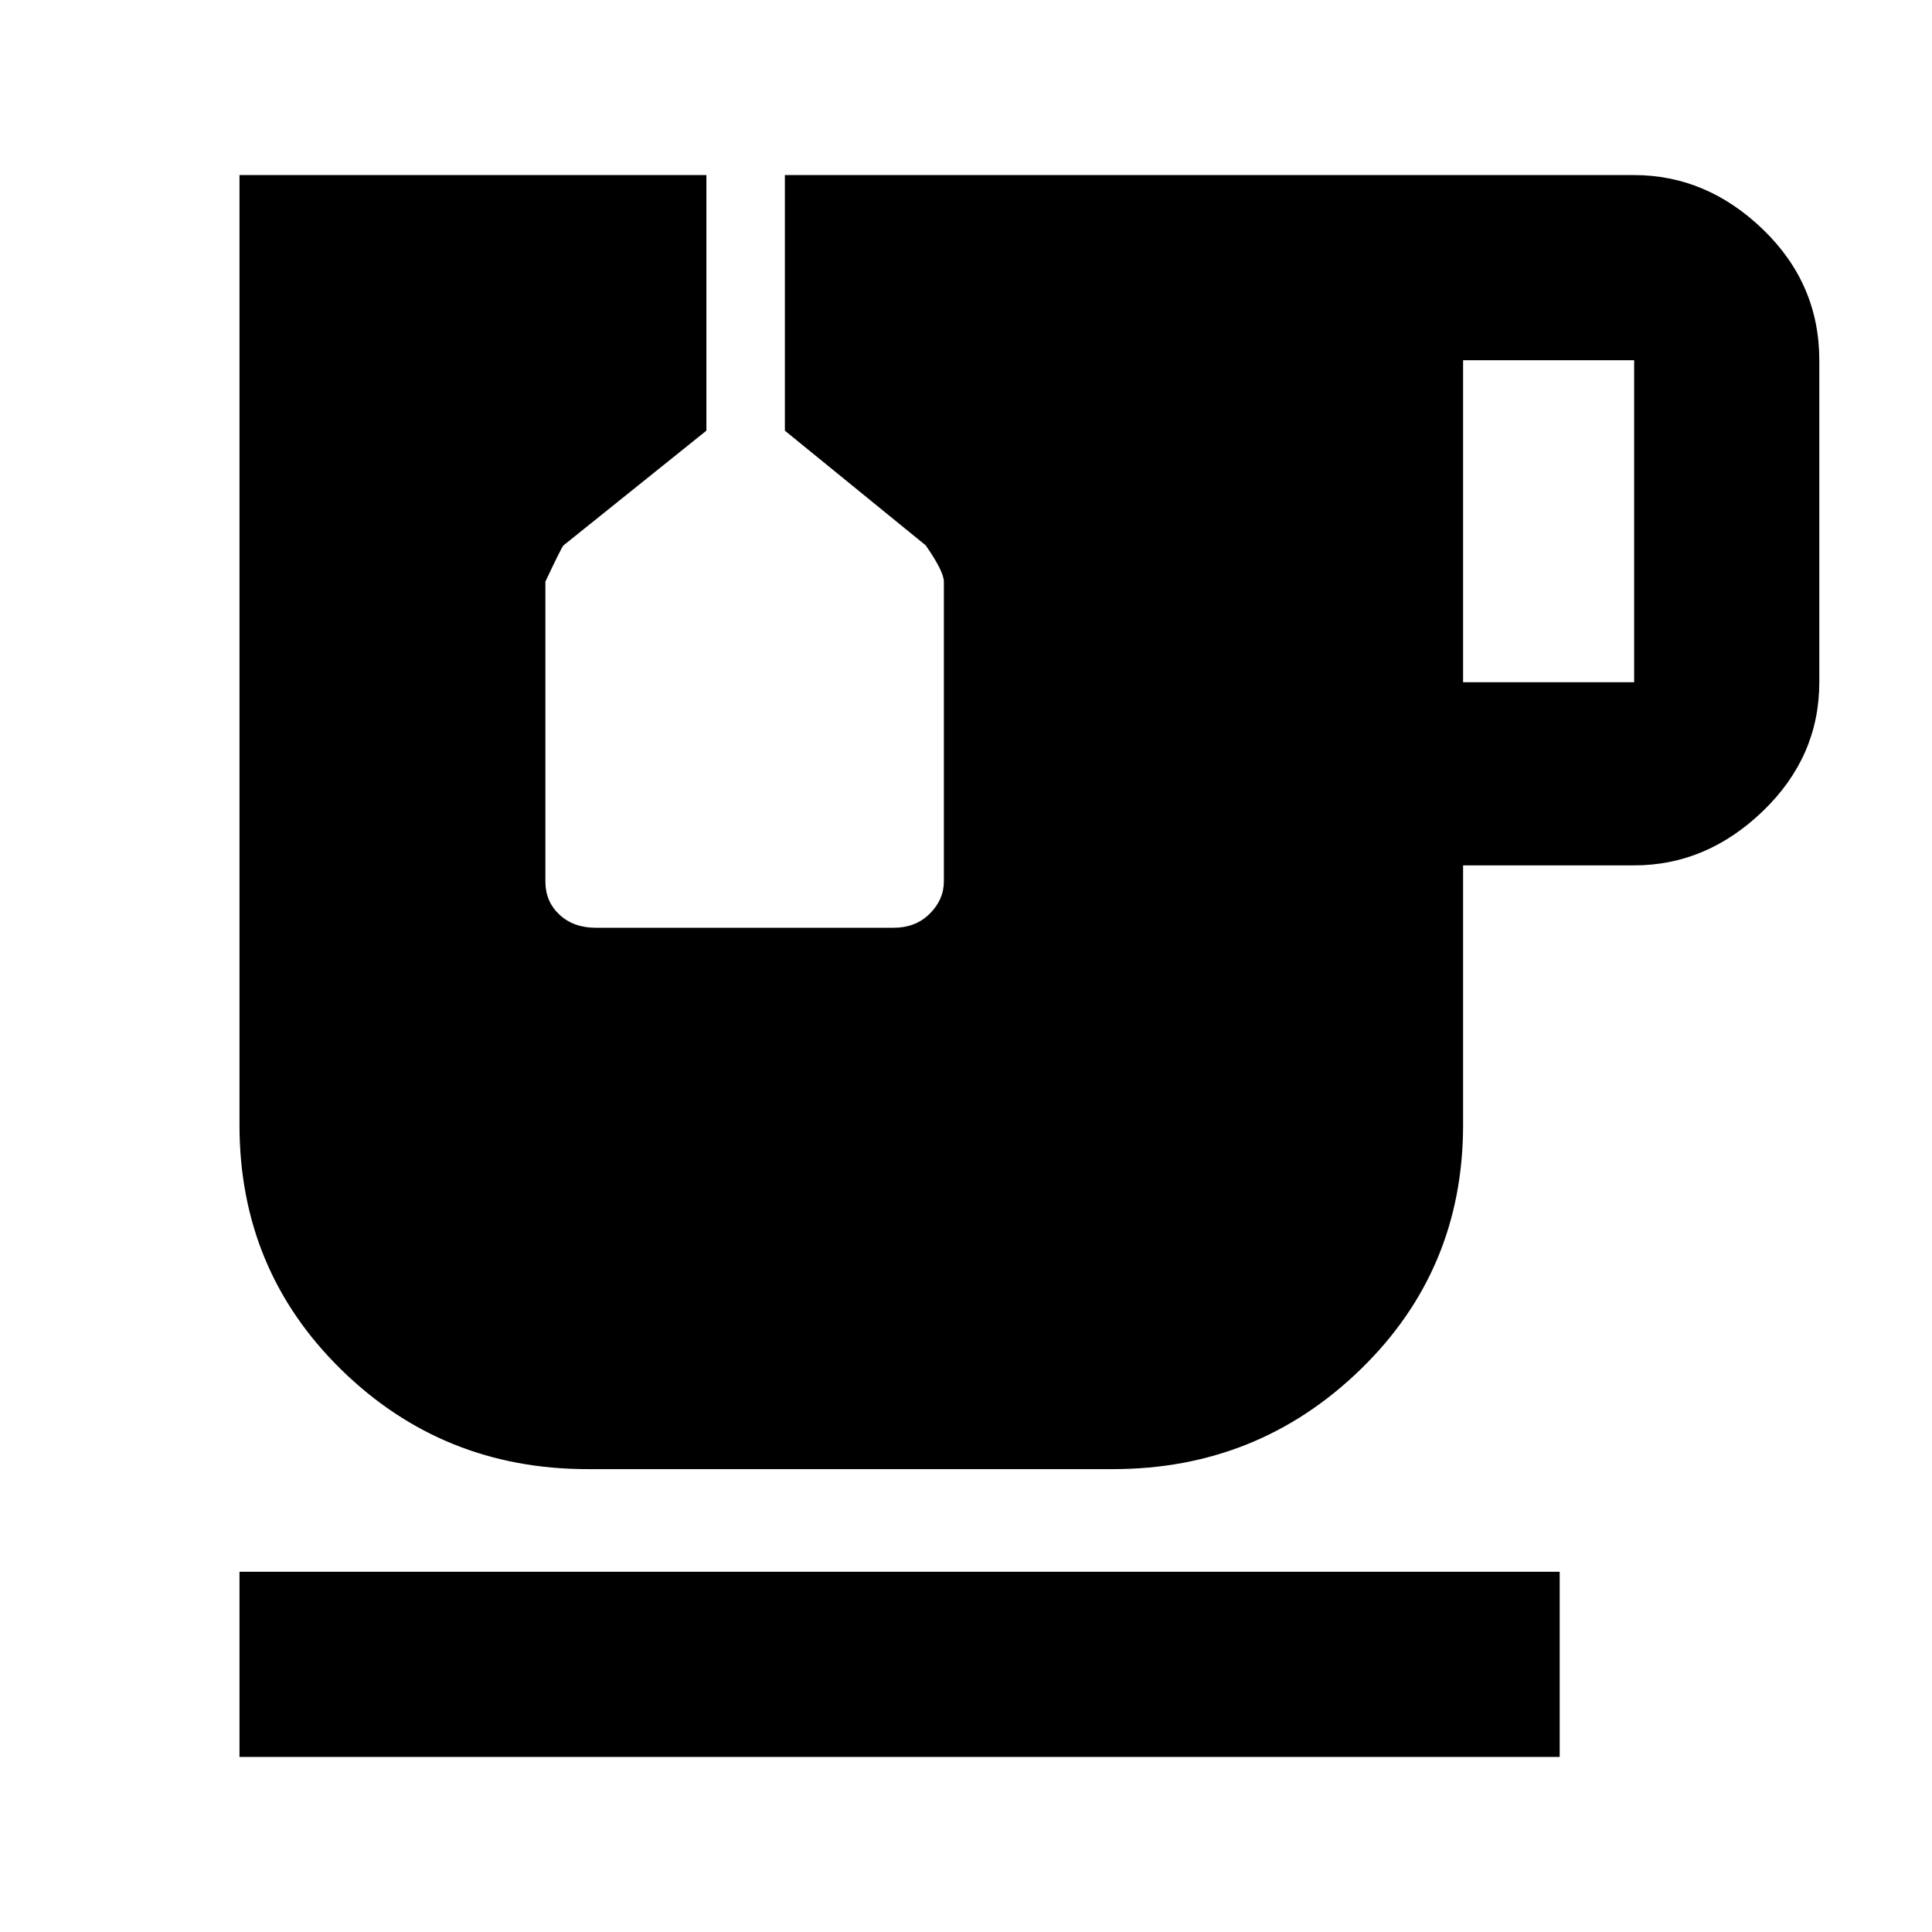 <svg xmlns="http://www.w3.org/2000/svg" height="48" width="48"><path d="M5.95 43.65v-4.6h32.8v4.6Zm8.65-7.15q-3.6 0-6.125-2.475T5.95 27.95V4.35h11.6v6.35L14 13.55q-.05.05-.45.9v7.45q0 .5.35.825.35.325.9.325h7.4q.55 0 .9-.35t.35-.8v-7.45q0-.25-.45-.9l-3.5-2.85V4.35h21.1q1.8 0 3.2 1.35 1.4 1.35 1.4 3.25v8q0 1.85-1.4 3.2t-3.2 1.35h-4.25v6.45q0 3.6-2.55 6.075T27.65 36.5Zm21.75-19.55h4.25v-8h-4.25Z"/></svg>
